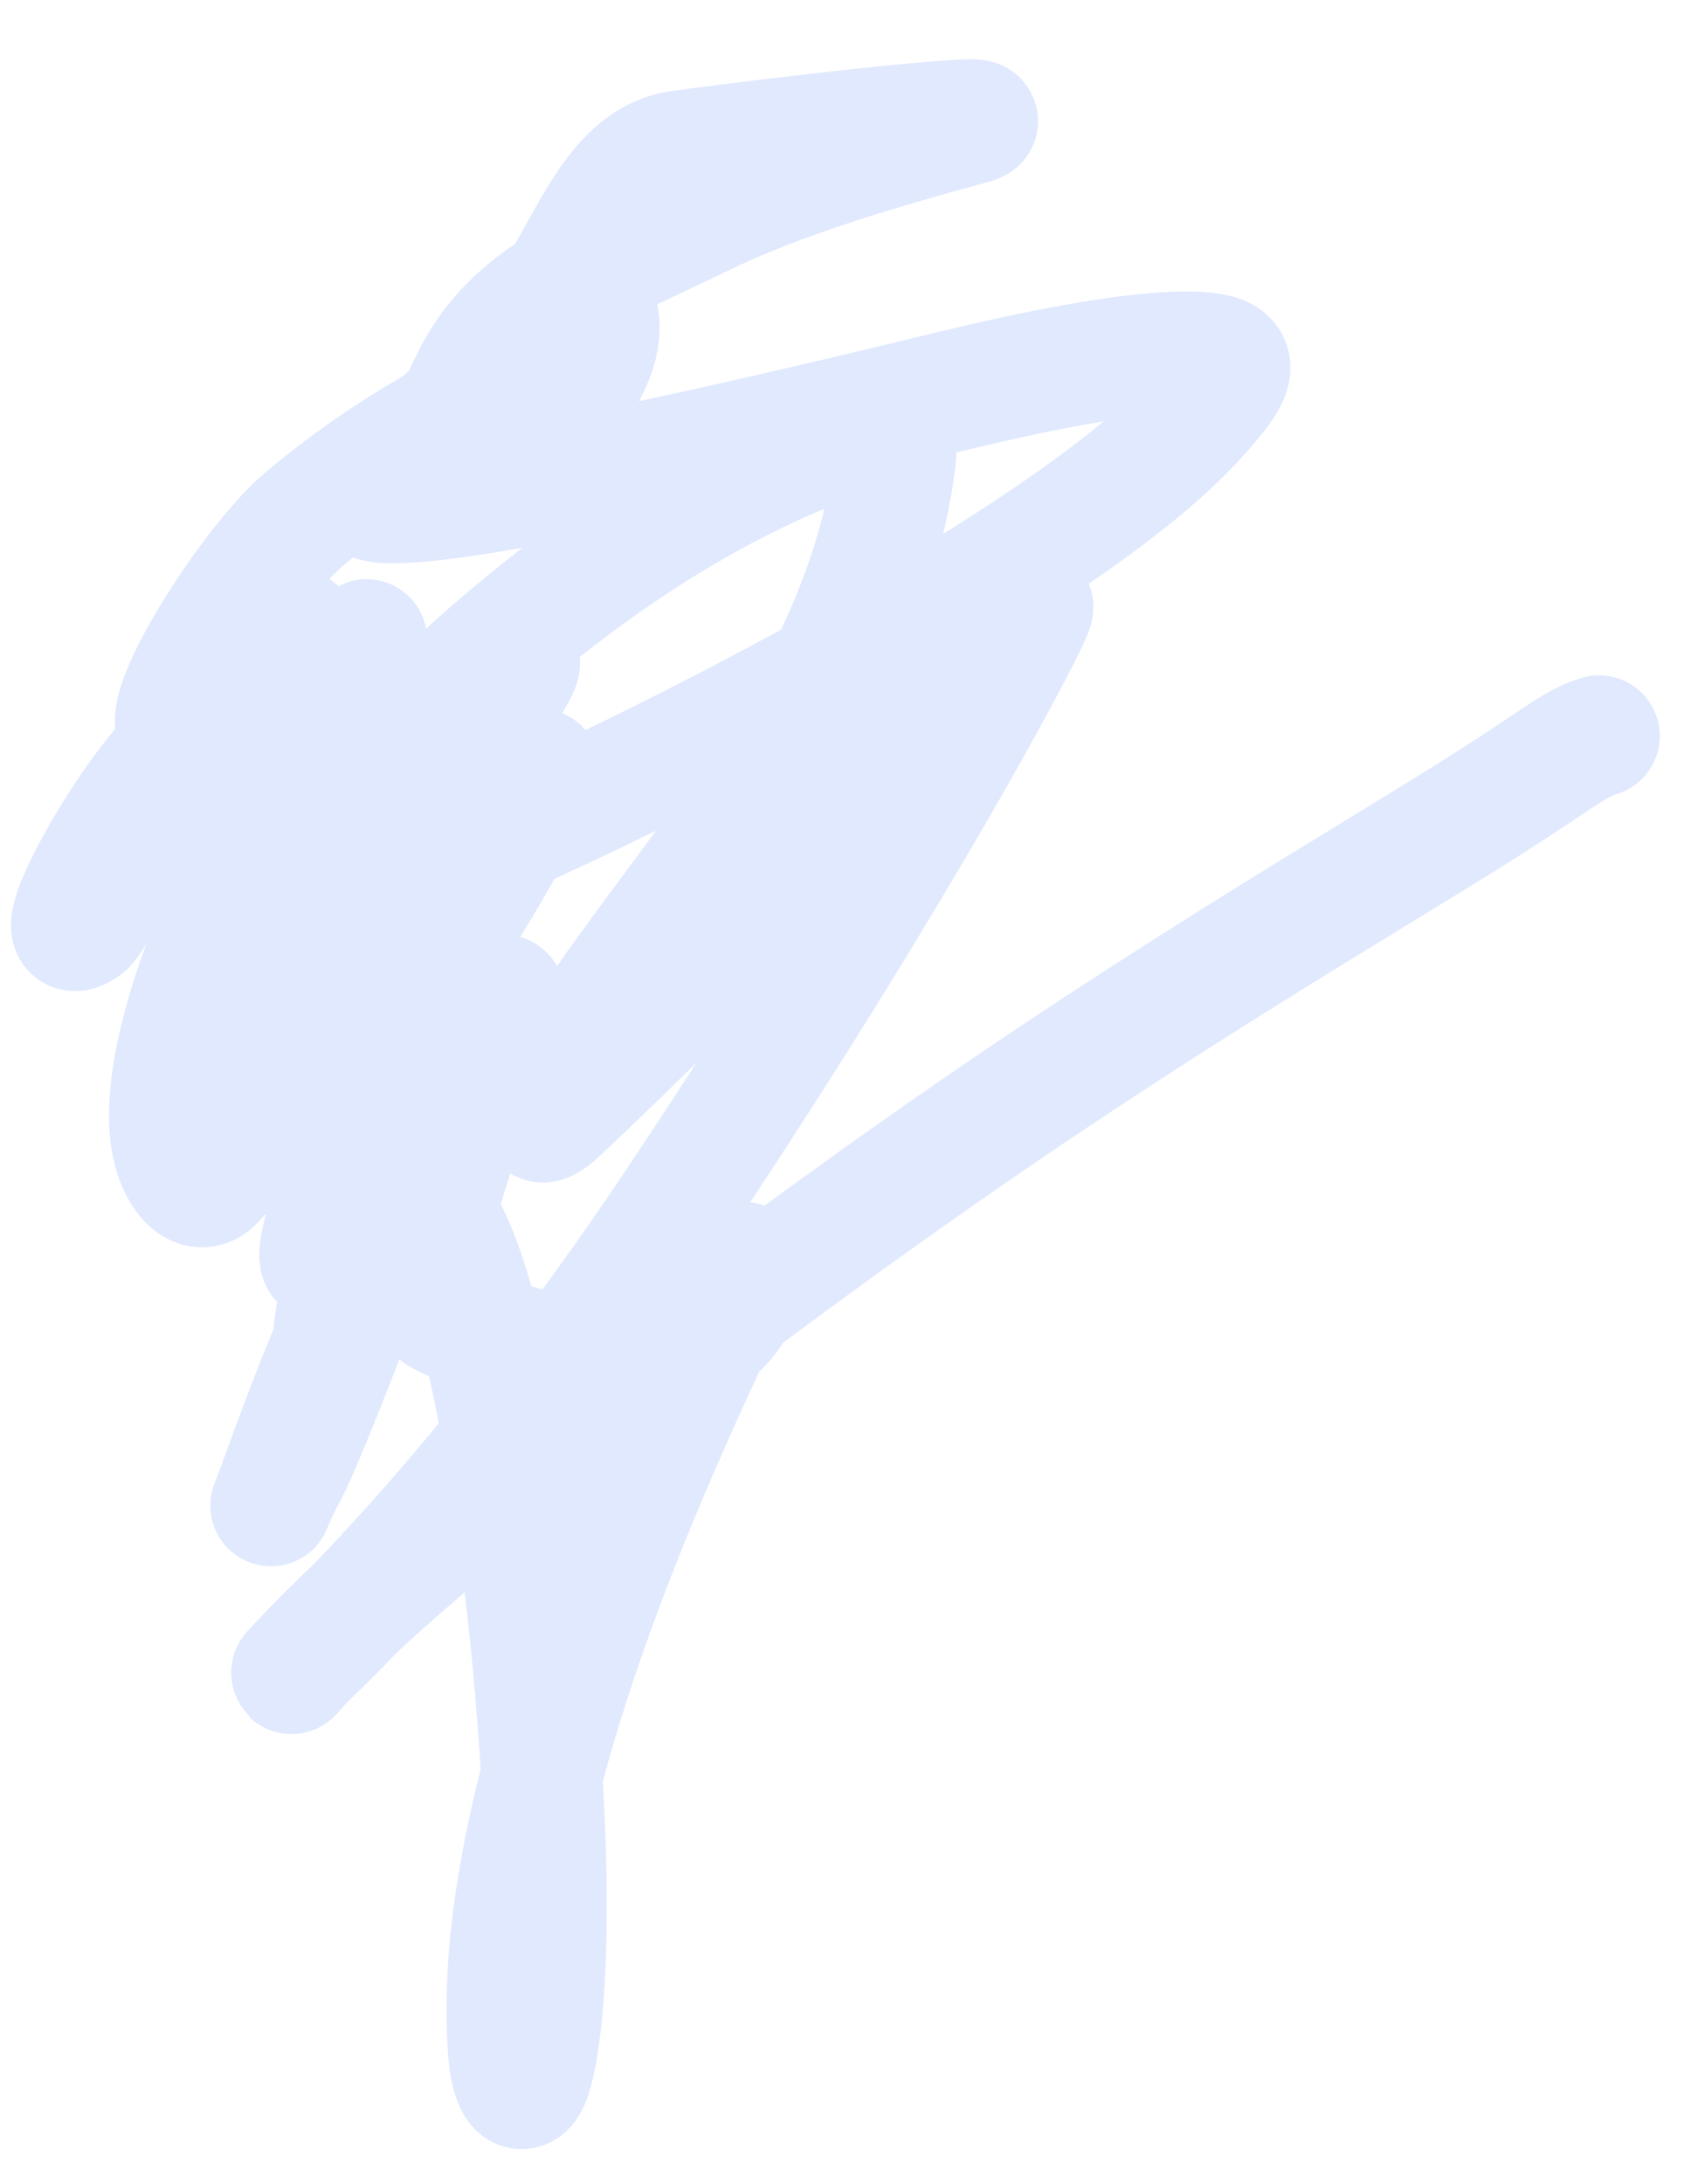 <?xml version="1.0" encoding="UTF-8" standalone="no"?><svg width='28' height='36' viewBox='0 0 28 36' fill='none' xmlns='http://www.w3.org/2000/svg'>
<path d='M5.01 19.251C5.184 19.314 5.707 19.505 6.298 19.523C7.631 19.565 6.049 16.954 5.46 15.842C5.277 15.495 4.473 17.453 3.689 19.204C3.429 19.783 3.117 19.557 2.948 19.199C2.552 18.361 2.982 16.639 3.766 14.89C4.062 14.229 4.463 14.191 4.756 14.344C6.286 15.141 5.714 18.399 5.652 20.62C5.629 21.445 5.433 22.181 5.542 21.883C5.777 21.237 6.377 19.588 6.588 19.145C7.543 17.132 5.131 23.561 4.713 24.299C4.482 24.709 4.319 25.243 4.679 24.253C5.04 23.263 5.956 20.745 6.692 19.938C7.552 18.995 8.706 24.338 8.967 29.887C9.077 32.215 8.93 33.559 8.782 34.115C8.635 34.672 8.438 34.404 8.391 33.844C8.067 29.914 10.589 24.386 11.722 21.95C11.941 21.482 12.133 20.962 12.226 20.84C12.32 20.717 12.312 21.009 12.201 21.317C12.091 21.626 11.877 21.941 11.401 22.167C10.261 22.706 8.566 22.333 7.27 21.665C6.535 21.285 7.523 18.894 8.247 16.77C8.8 15.148 6.249 19.398 5.645 20.375C4.276 22.588 7.04 15.033 8.47 13.419C8.826 13.018 8.939 12.549 8.878 12.716C8.533 13.664 7.482 15.471 6.2 17.088C5.697 17.721 5.407 17.9 5.632 17.004C6.973 11.659 8.064 11.131 8.26 11.002C9.583 10.127 6.253 13.937 5.088 15.499C4.836 15.837 4.46 15.87 4.672 14.868C5.343 11.706 6.298 9.985 5.984 10.712C5.279 12.345 4.138 13.464 3.436 14.307C3.302 14.468 2.999 14.152 2.886 13.913C2.653 13.423 2.914 12.733 2.979 12.554C3.649 10.714 1.673 15.055 1.402 15.256C0.623 15.832 2.075 13.125 3.028 12.279C3.95 11.46 4.62 10.772 4.805 10.539C5.352 9.849 3.62 11.891 3.217 12.044C2.133 12.456 4.037 9.371 5.033 8.54C6.068 7.678 7.201 6.948 8.68 6.293C9.272 6.03 9.548 5.416 9.82 5.215C9.895 5.159 9.901 5.535 9.806 5.8C9.309 7.187 7.711 8.018 7.308 8.171C6.972 8.298 7.38 7.013 7.844 6.141C8.546 4.824 9.928 4.366 11.557 3.567C12.838 2.94 14.491 2.452 15.986 2.048C16.892 1.804 12.899 2.259 11.213 2.491C10.053 2.65 9.674 4.261 8.848 5.301C7.56 6.924 6.482 7.571 6.101 8.075C5.665 8.651 9.264 8.014 15.632 6.462C18.191 5.839 19.434 5.746 19.962 5.831C20.489 5.916 20.276 6.232 19.926 6.651C19.124 7.609 17.674 8.758 14.23 10.763C11.756 12.204 7.621 14.172 5.76 14.826C3.898 15.48 4.388 14.676 5.256 13.65C9.434 8.71 13.3 7.377 14.131 7.135C14.52 7.022 14.844 6.947 14.758 7.601C14.186 11.949 10.749 14.959 9.14 17.865C8.865 18.361 8.776 18.727 9.224 18.306C13.057 14.707 15.963 11.239 17.009 10.017C17.274 9.706 15.092 13.945 11.178 19.804C7.65 25.085 4.938 27.363 4.813 27.569C4.74 27.689 5.295 26.915 7.274 25.266C9.254 23.617 12.806 20.879 16.136 18.59C19.465 16.3 22.465 14.541 24.101 13.52C25.737 12.5 25.919 12.271 26.369 12.131' stroke='#E0E9FE' stroke-width='2' stroke-linecap='round'/>
</svg>
